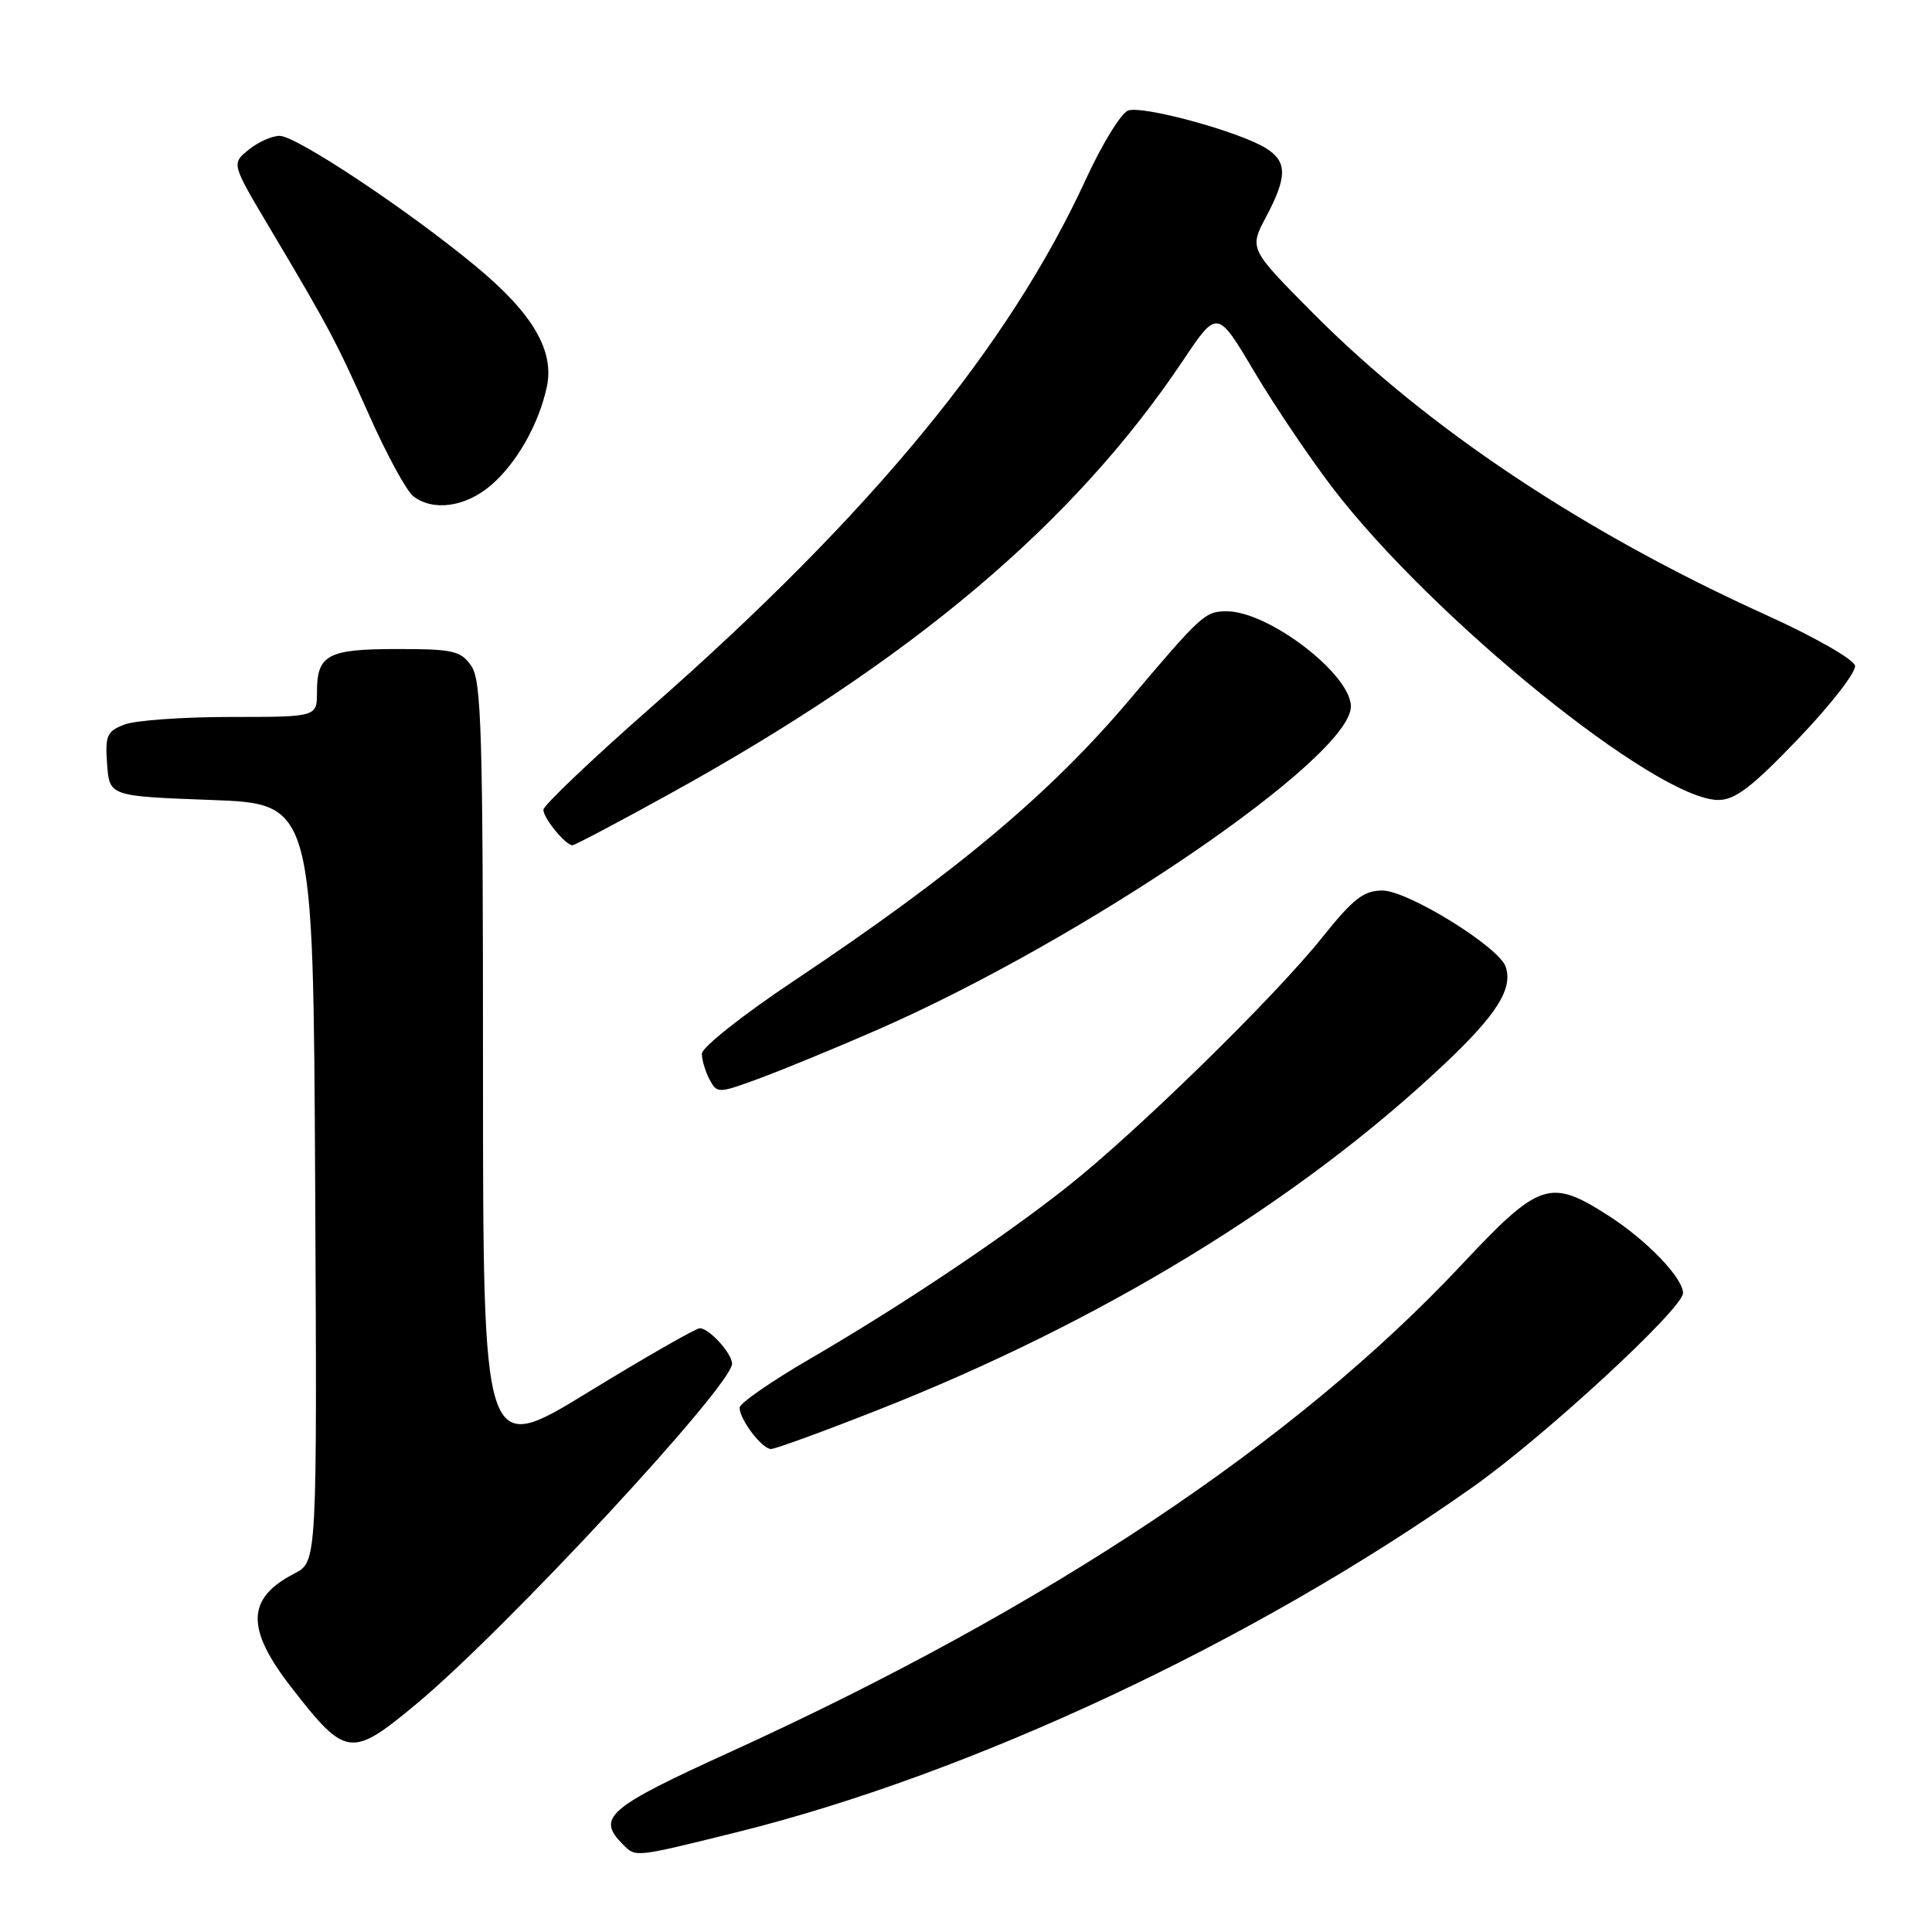 <?xml version="1.0" encoding="UTF-8" standalone="no"?>
<!DOCTYPE svg PUBLIC "-//W3C//DTD SVG 1.1//EN" "http://www.w3.org/Graphics/SVG/1.1/DTD/svg11.dtd" >
<svg xmlns="http://www.w3.org/2000/svg" xmlns:xlink="http://www.w3.org/1999/xlink" version="1.1" viewBox="0 0 256 256">
 <g >
 <path fill="currentColor"
d=" M 97.46 242.82 C 128.66 235.10 166.22 217.50 195.21 197.00 C 204.75 190.25 223.02 173.38 223.01 171.33 C 222.99 169.31 218.20 164.34 213.16 161.10 C 205.36 156.10 204.02 156.55 193.58 167.68 C 171.61 191.11 138.69 213.03 96.86 232.10 C 80.43 239.58 78.98 240.84 82.57 244.43 C 84.26 246.11 84.04 246.14 97.46 242.82 Z  M 55.20 225.76 C 66.95 215.99 97.00 183.60 97.00 180.70 C 97.00 179.34 93.97 176.00 92.73 176.00 C 92.21 176.00 85.53 179.82 77.89 184.50 C 64.00 193.00 64.00 193.00 64.00 141.72 C 64.00 96.93 63.80 90.16 62.44 88.22 C 61.05 86.23 60.03 86.00 52.64 86.00 C 43.40 86.00 42.00 86.75 42.00 91.70 C 42.00 95.00 42.00 95.00 30.57 95.00 C 24.28 95.00 17.95 95.45 16.51 96.00 C 14.16 96.89 13.92 97.45 14.19 101.25 C 14.50 105.50 14.50 105.50 28.00 106.00 C 41.50 106.50 41.50 106.50 41.76 156.72 C 42.02 206.94 42.02 206.94 39.04 208.48 C 32.65 211.78 32.53 215.76 38.60 223.58 C 45.83 232.89 46.52 232.98 55.20 225.76 Z  M 116.35 186.82 C 145.93 175.17 172.08 159.21 191.34 141.04 C 198.32 134.46 200.48 131.04 199.52 128.12 C 198.66 125.49 186.55 118.00 183.17 118.00 C 180.69 118.00 179.31 119.08 175.17 124.25 C 168.89 132.11 150.71 149.89 141.50 157.19 C 132.85 164.04 119.45 173.00 107.25 180.10 C 102.16 183.06 98.00 185.95 98.00 186.52 C 98.00 188.09 100.97 192.00 102.16 192.00 C 102.74 192.00 109.12 189.67 116.35 186.82 Z  M 116.20 136.48 C 143.73 124.44 179.00 100.37 179.00 93.61 C 179.00 89.35 168.11 81.00 162.55 81.00 C 159.69 81.00 159.20 81.44 149.69 92.69 C 139.16 105.16 126.57 115.70 105.25 129.93 C 98.51 134.42 93.00 138.78 93.00 139.62 C 93.00 140.45 93.46 141.99 94.02 143.04 C 95.03 144.92 95.16 144.91 100.77 142.84 C 103.92 141.67 110.86 138.81 116.20 136.48 Z  M 88.45 105.35 C 120.77 87.54 142.25 69.43 156.77 47.75 C 161.30 40.99 161.30 40.99 166.20 49.25 C 168.90 53.79 173.56 60.69 176.54 64.60 C 189.84 81.97 219.51 105.99 227.68 106.00 C 229.91 106.01 232.14 104.30 238.30 97.87 C 242.59 93.39 245.96 89.04 245.80 88.21 C 245.63 87.36 240.40 84.38 234.00 81.48 C 209.83 70.53 189.13 56.74 174.01 41.52 C 165.52 32.97 165.52 32.97 167.76 28.74 C 170.59 23.40 170.58 21.41 167.75 19.64 C 164.22 17.44 151.36 13.93 149.47 14.65 C 148.54 15.01 146.02 19.10 143.89 23.74 C 133.70 45.91 115.45 68.07 86.32 93.68 C 78.44 100.60 72.00 106.73 72.00 107.30 C 72.00 108.41 74.94 112.00 75.85 112.00 C 76.15 112.00 81.82 109.01 88.45 105.35 Z  M 64.97 64.37 C 68.39 61.50 71.37 56.28 72.45 51.30 C 73.49 46.47 70.61 41.55 63.08 35.31 C 54.10 27.86 39.27 18.00 37.05 18.00 C 36.04 18.00 34.20 18.83 32.95 19.84 C 30.67 21.68 30.67 21.68 35.67 30.09 C 43.59 43.41 44.53 45.18 48.96 55.11 C 51.26 60.28 53.87 65.06 54.76 65.75 C 57.37 67.77 61.61 67.20 64.97 64.37 Z "/>
</g>
</svg>